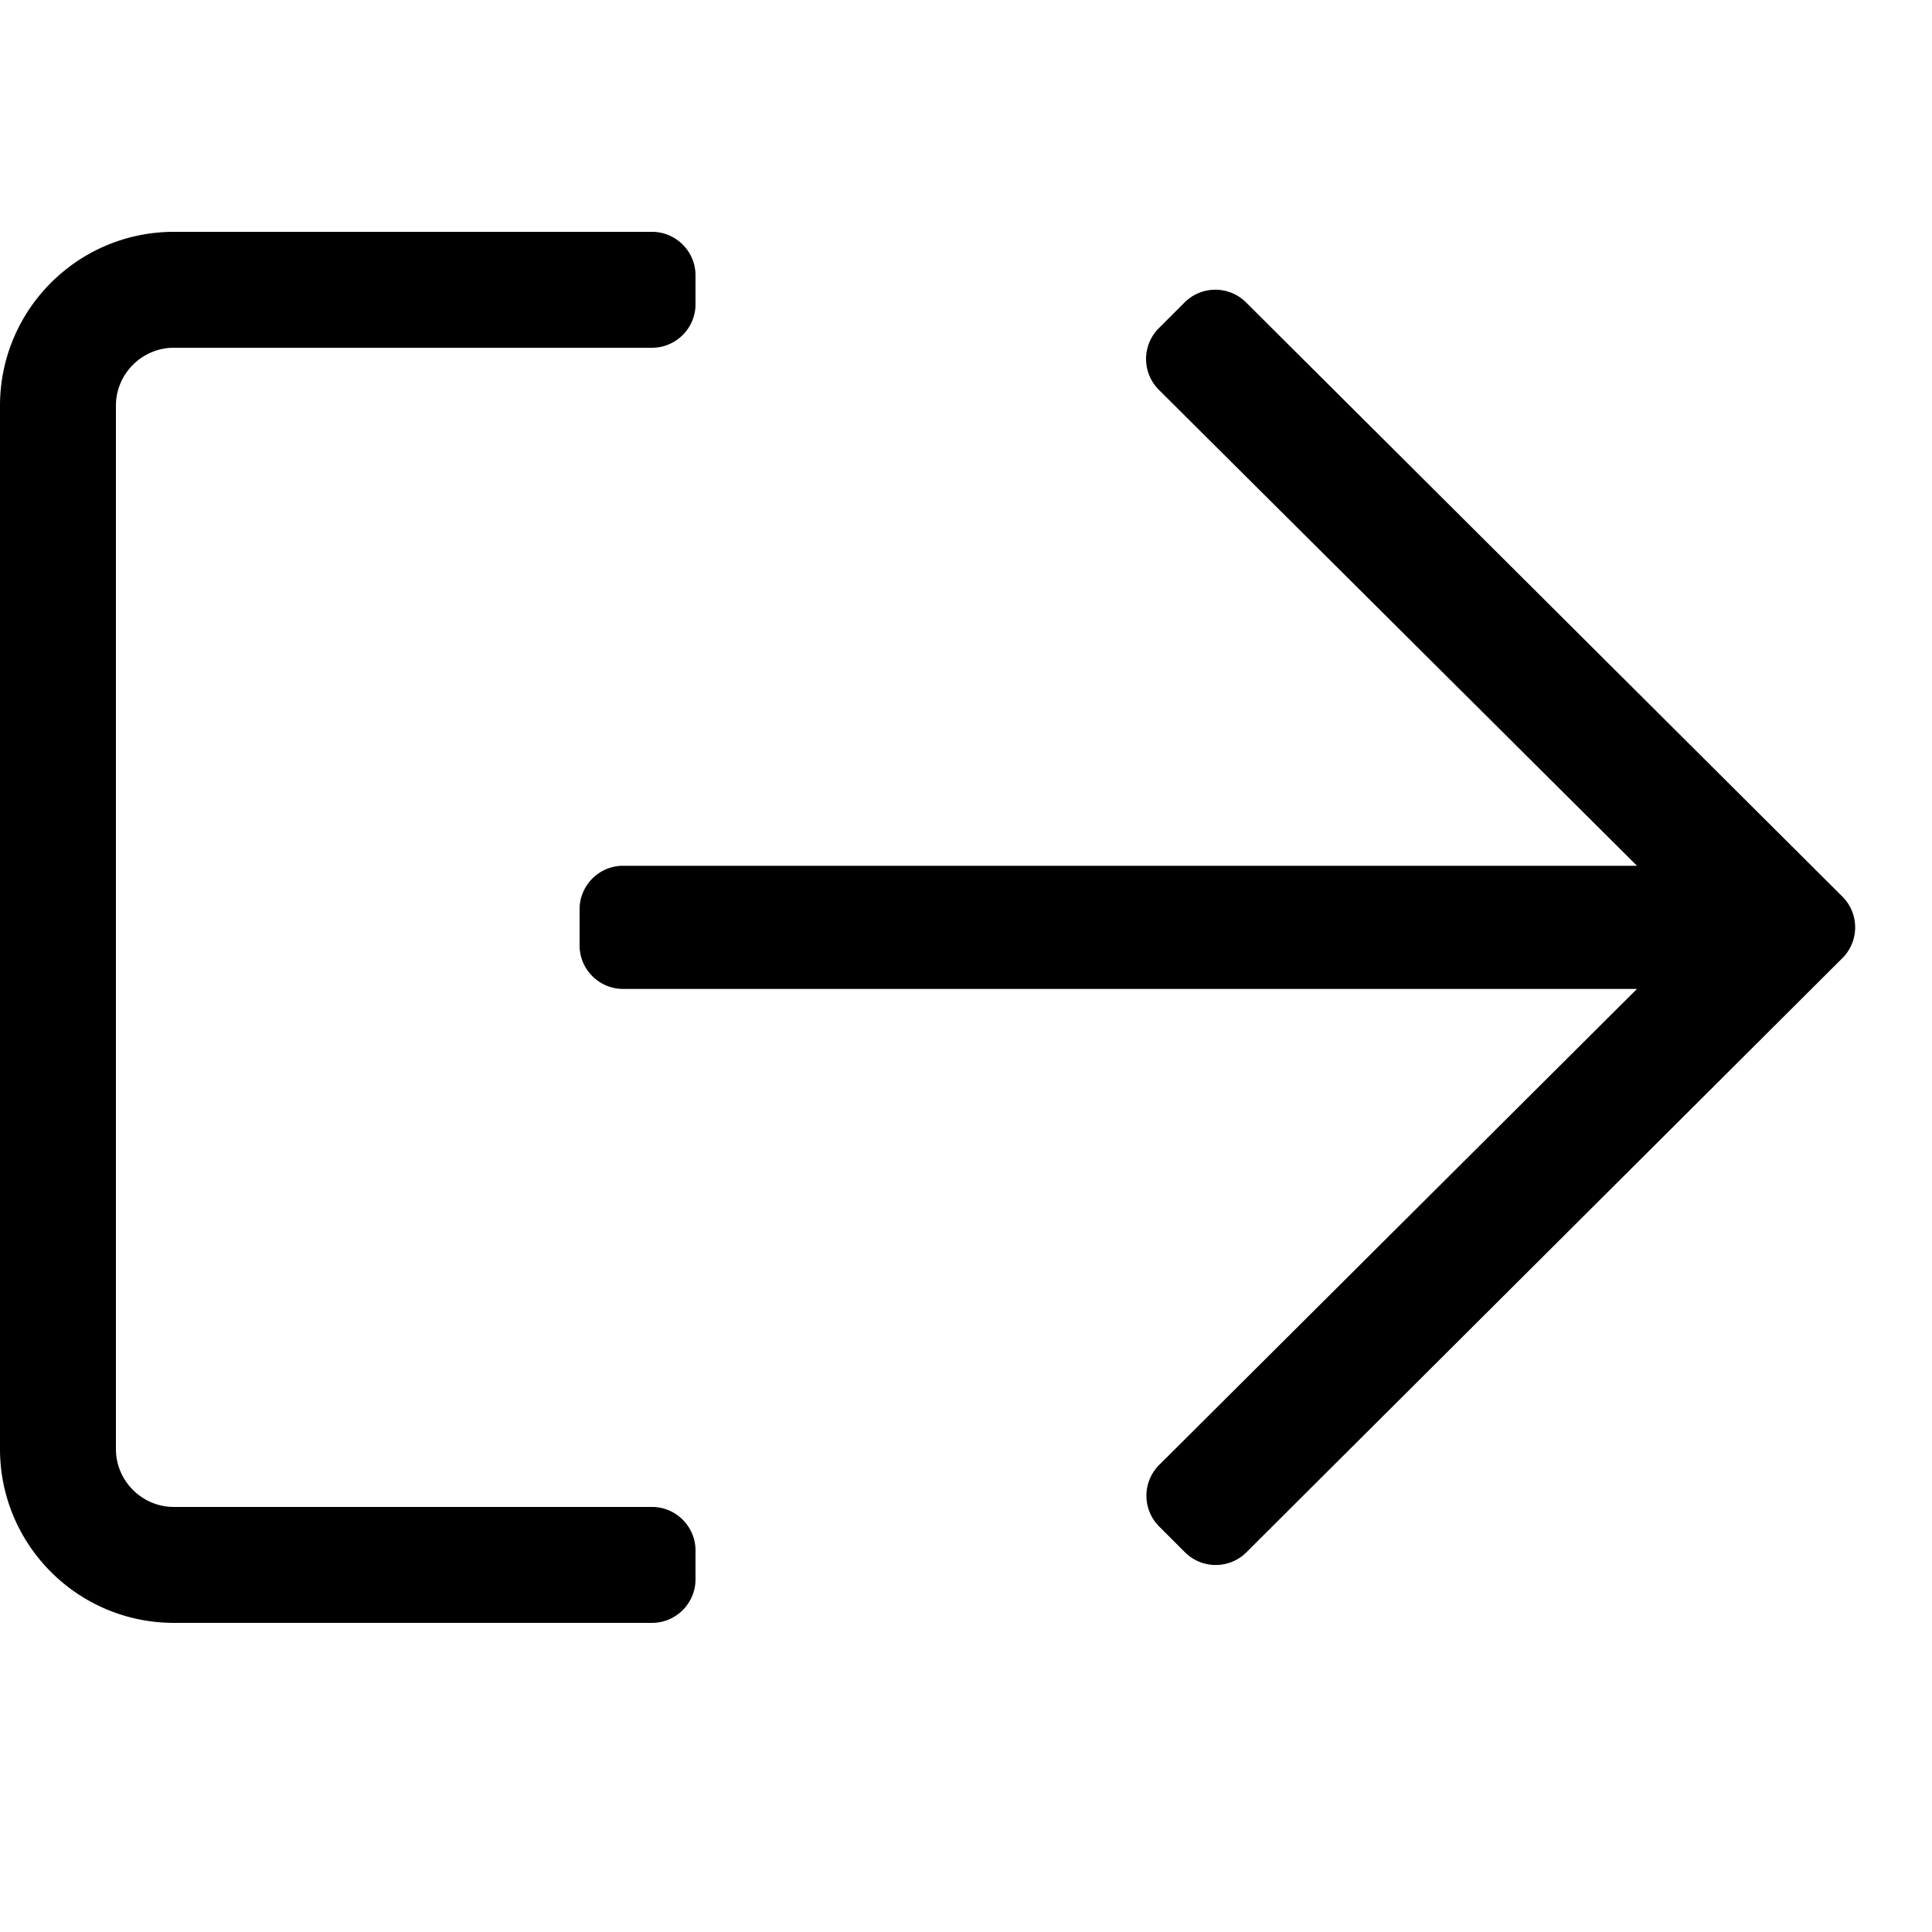 <svg xmlns="http://www.w3.org/2000/svg" viewBox="0 0 400.004 400.004"><path d="M36 48h99c4.95 0 9 4.05 9 9v6c0 4.95-4.05 9-9 9H36c-6.6 0-12 5.4-12 12v216c0 6.6 5.4 12 12 12h99c4.95 0 9 4.05 9 9v6c0 4.95-4.05 9-9 9H36c-19.875 0-36-16.125-36-36V84c0-19.875 16.125-36 36-36zm209.25 14.625l-5.325 5.325a9.008 9.008 0 0 0 0 12.75l99 98.55H129c-4.95 0-9 4.05-9 9v7.5c0 4.95 4.05 9 9 9h209.925L240 303.3a9.008 9.008 0 0 0 0 12.75l5.325 5.325a9.008 9.008 0 0 0 12.75 0l123.375-123a9.008 9.008 0 0 0 0-12.75L258 62.625a9.008 9.008 0 0 0-12.75 0z"/></svg>